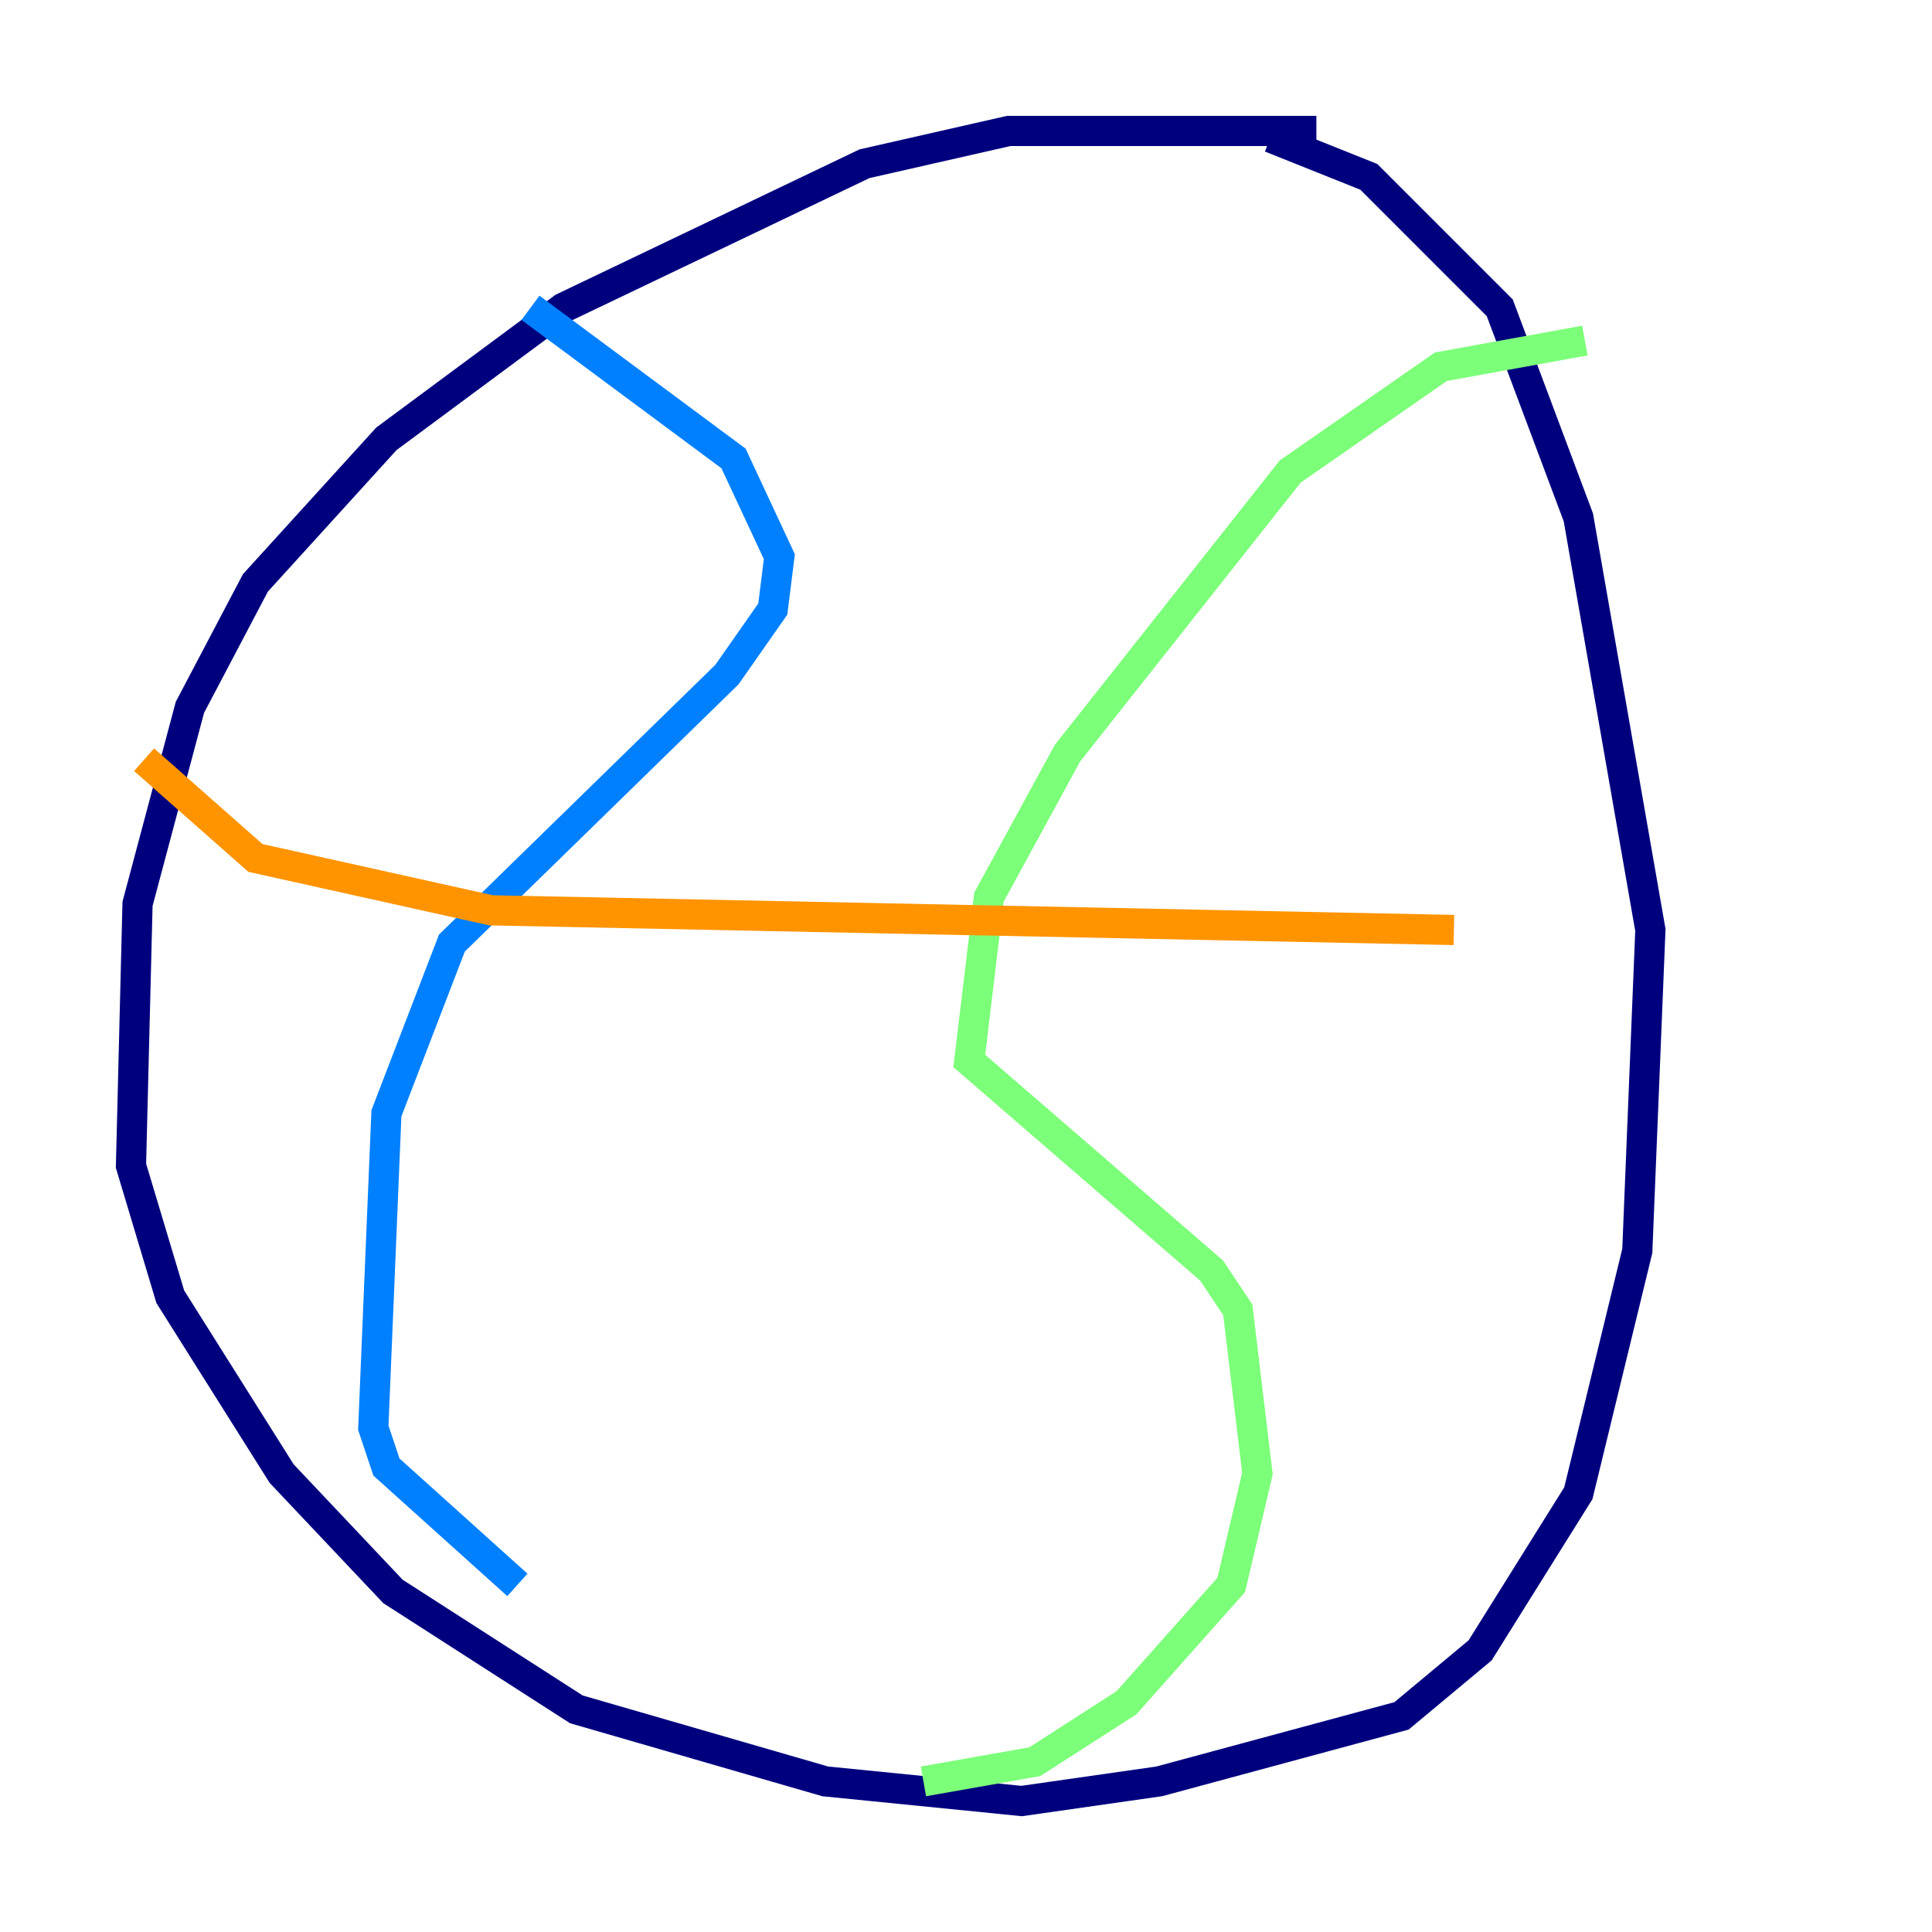 <?xml version="1.0" encoding="utf-8" ?>
<svg baseProfile="tiny" height="128" version="1.2" viewBox="0,0,128,128" width="128" xmlns="http://www.w3.org/2000/svg" xmlns:ev="http://www.w3.org/2001/xml-events" xmlns:xlink="http://www.w3.org/1999/xlink"><defs /><polyline fill="none" points="87.214,8.678 66.82,8.678 57.275,10.848 37.315,20.393 25.6,29.071 16.922,38.617 12.583,46.861 9.112,59.878 8.678,77.234 11.281,85.912 18.658,97.627 26.034,105.437 38.183,113.248 54.671,118.02 67.688,119.322 76.8,118.02 92.854,113.681 98.061,109.342 104.57,98.929 108.475,82.875 109.342,61.614 104.57,34.278 99.363,20.393 90.685,11.715 84.176,9.112" stroke="#00007f" stroke-width="2" /><polyline fill="none" points="35.146,20.393 48.597,30.373 51.634,36.881 51.2,40.352 48.163,44.691 29.939,62.481 25.6,73.763 24.732,94.59 25.6,97.193 34.278,105.003" stroke="#0080ff" stroke-width="2" /><polyline fill="none" points="105.003,22.563 95.458,24.298 85.478,31.241 70.725,49.898 65.519,59.444 64.217,70.291 80.271,84.176 82.007,86.78 83.308,97.627 81.573,105.003 74.63,112.814 68.556,116.719 61.18,118.02" stroke="#7cff79" stroke-width="2" /><polyline fill="none" points="9.546,50.332 16.922,56.841 32.542,60.312 96.325,61.614" stroke="#ff9400" stroke-width="2" /><polyline fill="none" points="87.214,62.047 87.214,62.047" stroke="#7f0000" stroke-width="2" /></svg>